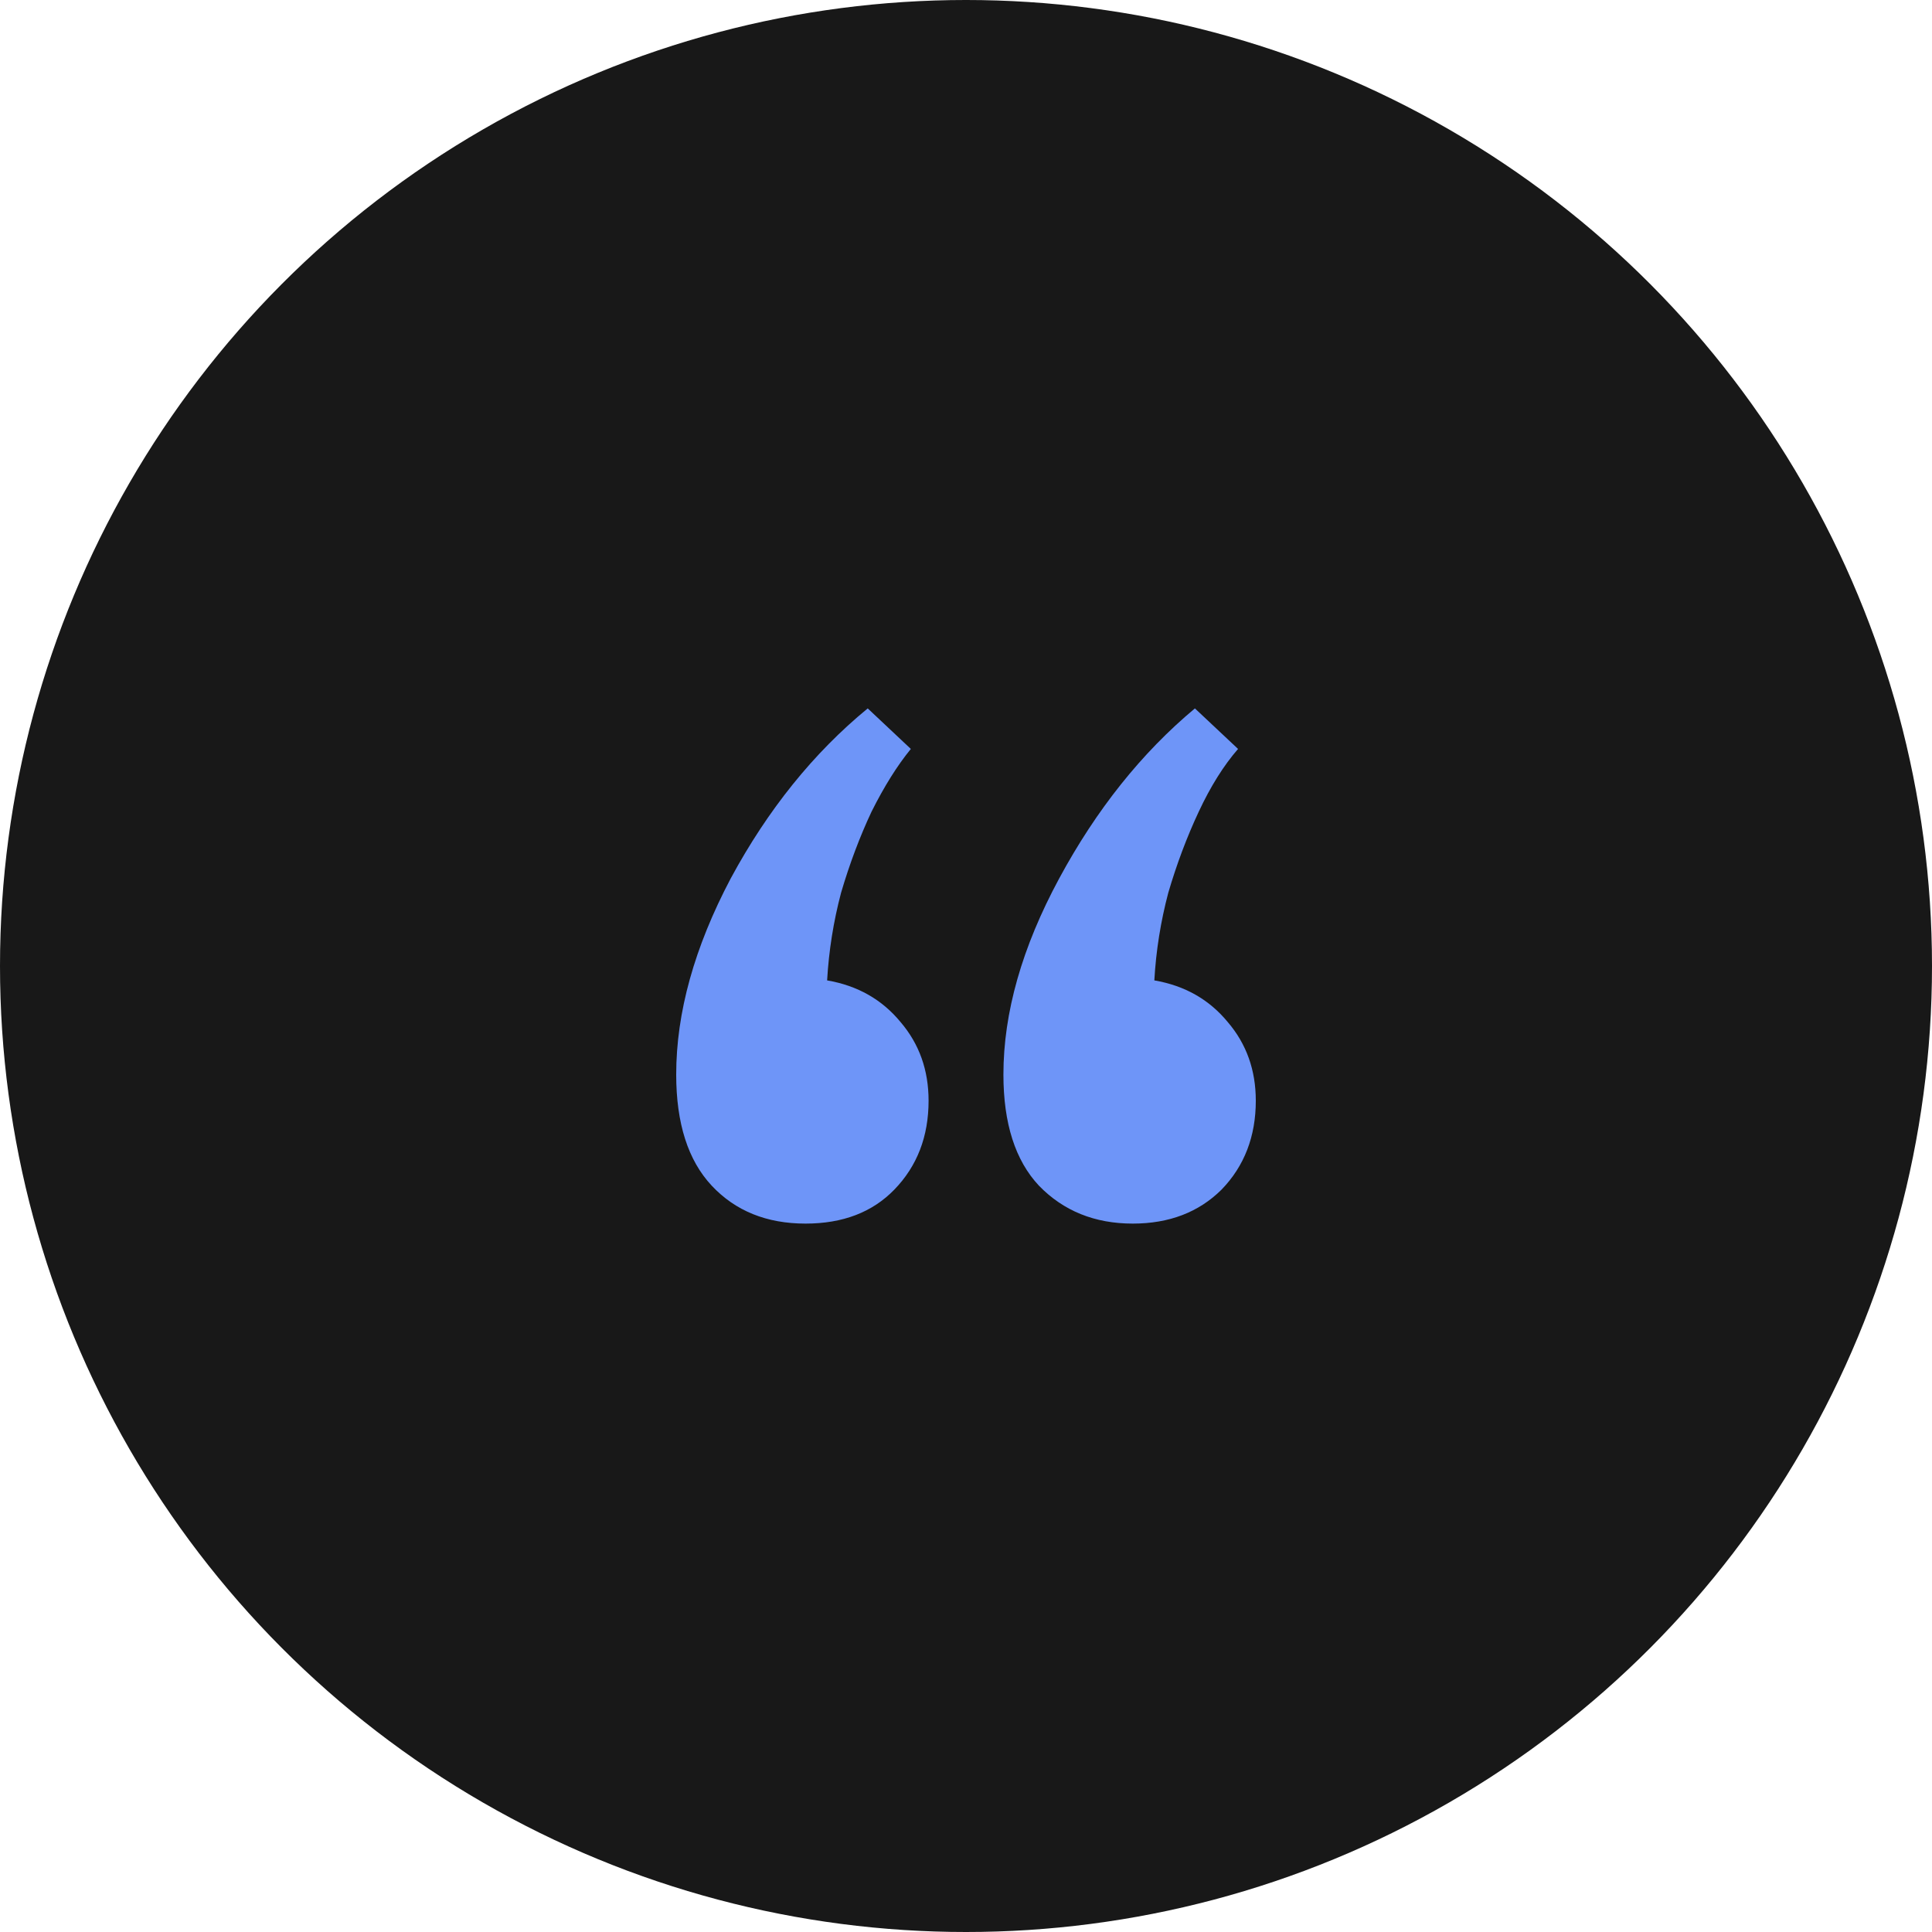<svg width="60" height="60" viewBox="0 0 60 60" fill="none" xmlns="http://www.w3.org/2000/svg">
<circle cx="30" cy="30" r="30" fill="#181818"/>
<path d="M35.179 38C33.998 38 33.026 37.607 32.265 36.822C31.529 36.037 31.162 34.887 31.162 33.371C31.162 31.448 31.74 29.418 32.895 27.279C34.05 25.14 35.455 23.381 37.109 22L38.449 23.259C38.002 23.773 37.595 24.423 37.228 25.208C36.86 25.993 36.545 26.832 36.282 27.726C36.046 28.619 35.901 29.526 35.849 30.447C36.794 30.609 37.556 31.042 38.133 31.746C38.711 32.423 39 33.235 39 34.183C39 35.293 38.645 36.213 37.937 36.944C37.228 37.648 36.309 38 35.179 38ZM25.017 38C23.81 38 22.838 37.607 22.103 36.822C21.368 36.037 21 34.887 21 33.371C21 31.448 21.565 29.418 22.694 27.279C23.849 25.14 25.267 23.381 26.948 22L28.287 23.259C27.866 23.773 27.459 24.423 27.066 25.208C26.698 25.993 26.383 26.832 26.12 27.726C25.884 28.619 25.74 29.526 25.687 30.447C26.632 30.609 27.394 31.042 27.972 31.746C28.549 32.423 28.838 33.235 28.838 34.183C28.838 35.293 28.484 36.213 27.775 36.944C27.092 37.648 26.173 38 25.017 38Z" fill="#6E95F8"/>
</svg>

